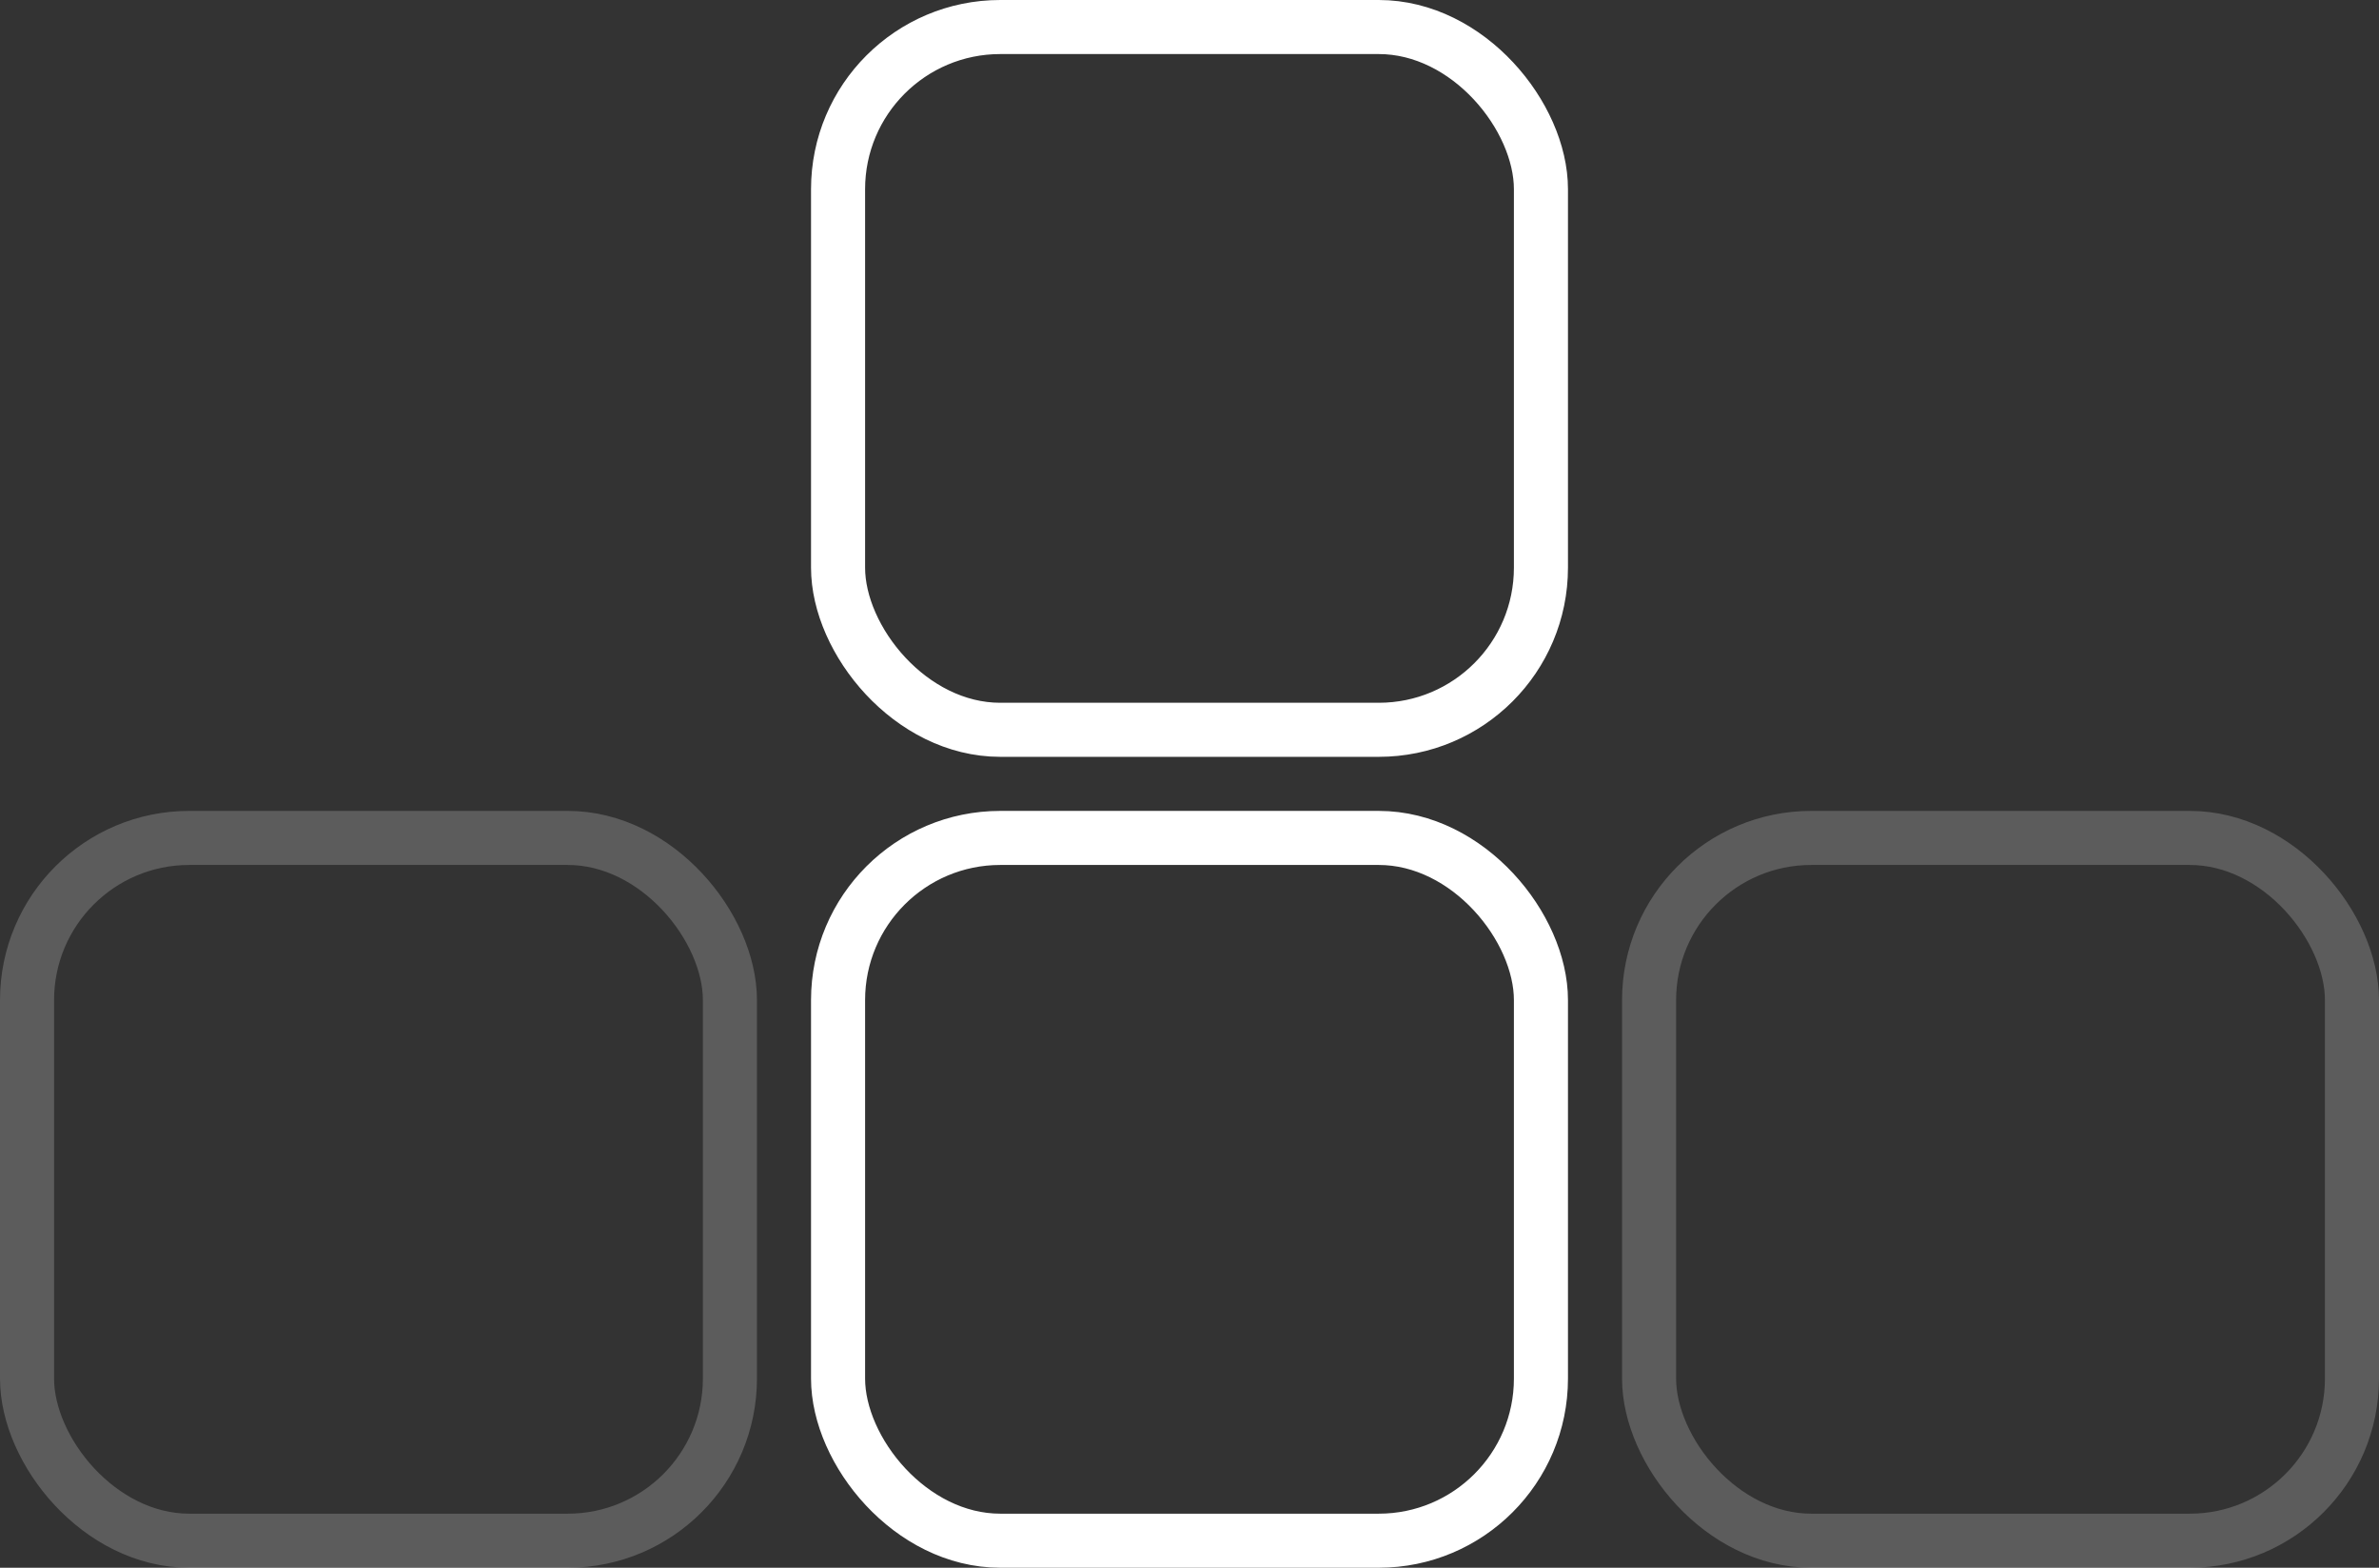 <?xml version="1.0" encoding="UTF-8"?>
<svg width="44px" height="29px" viewBox="0 0 44 29" version="1.1" xmlns="http://www.w3.org/2000/svg" xmlns:xlink="http://www.w3.org/1999/xlink">
    <rect x="0" y="0" width="44" height="29" fill="#333333" stroke="none"/>
    <!-- Generator: Sketch 50.2 (55047) - http://www.bohemiancoding.com/sketch -->
    <title>Group 3</title>
    <desc>Created with Sketch.</desc>
    <defs></defs>
    <g id="Page-1" stroke="none" stroke-width="1" fill="none" fill-rule="evenodd">
        <g id="Desktop/1920_intro_3" transform="translate(-1005, -705)" stroke="#FFFFFF">
            <g id="Group" transform="translate(864, 702)">
                <g id="a_icon_keyboard" transform="translate(136, 3)">
                    <g id="Group-3" transform="translate(5, 0)">
                        <rect id="Rectangle-2" x="15.5" y="0.5" width="13" height="13" rx="3"></rect>
                        <rect id="Rectangle-2-Copy" x="15.5" y="15.5" width="13" height="13" rx="3"></rect>
                        <rect id="Rectangle-2-Copy-2" opacity="0.2" x="30.5" y="15.5" width="13" height="13" rx="3"></rect>
                        <rect id="Rectangle-2-Copy-3" opacity="0.2" x="0.5" y="15.5" width="13" height="13" rx="3"></rect>
                    </g>
                </g>
            </g>
        </g>
    </g>
</svg>